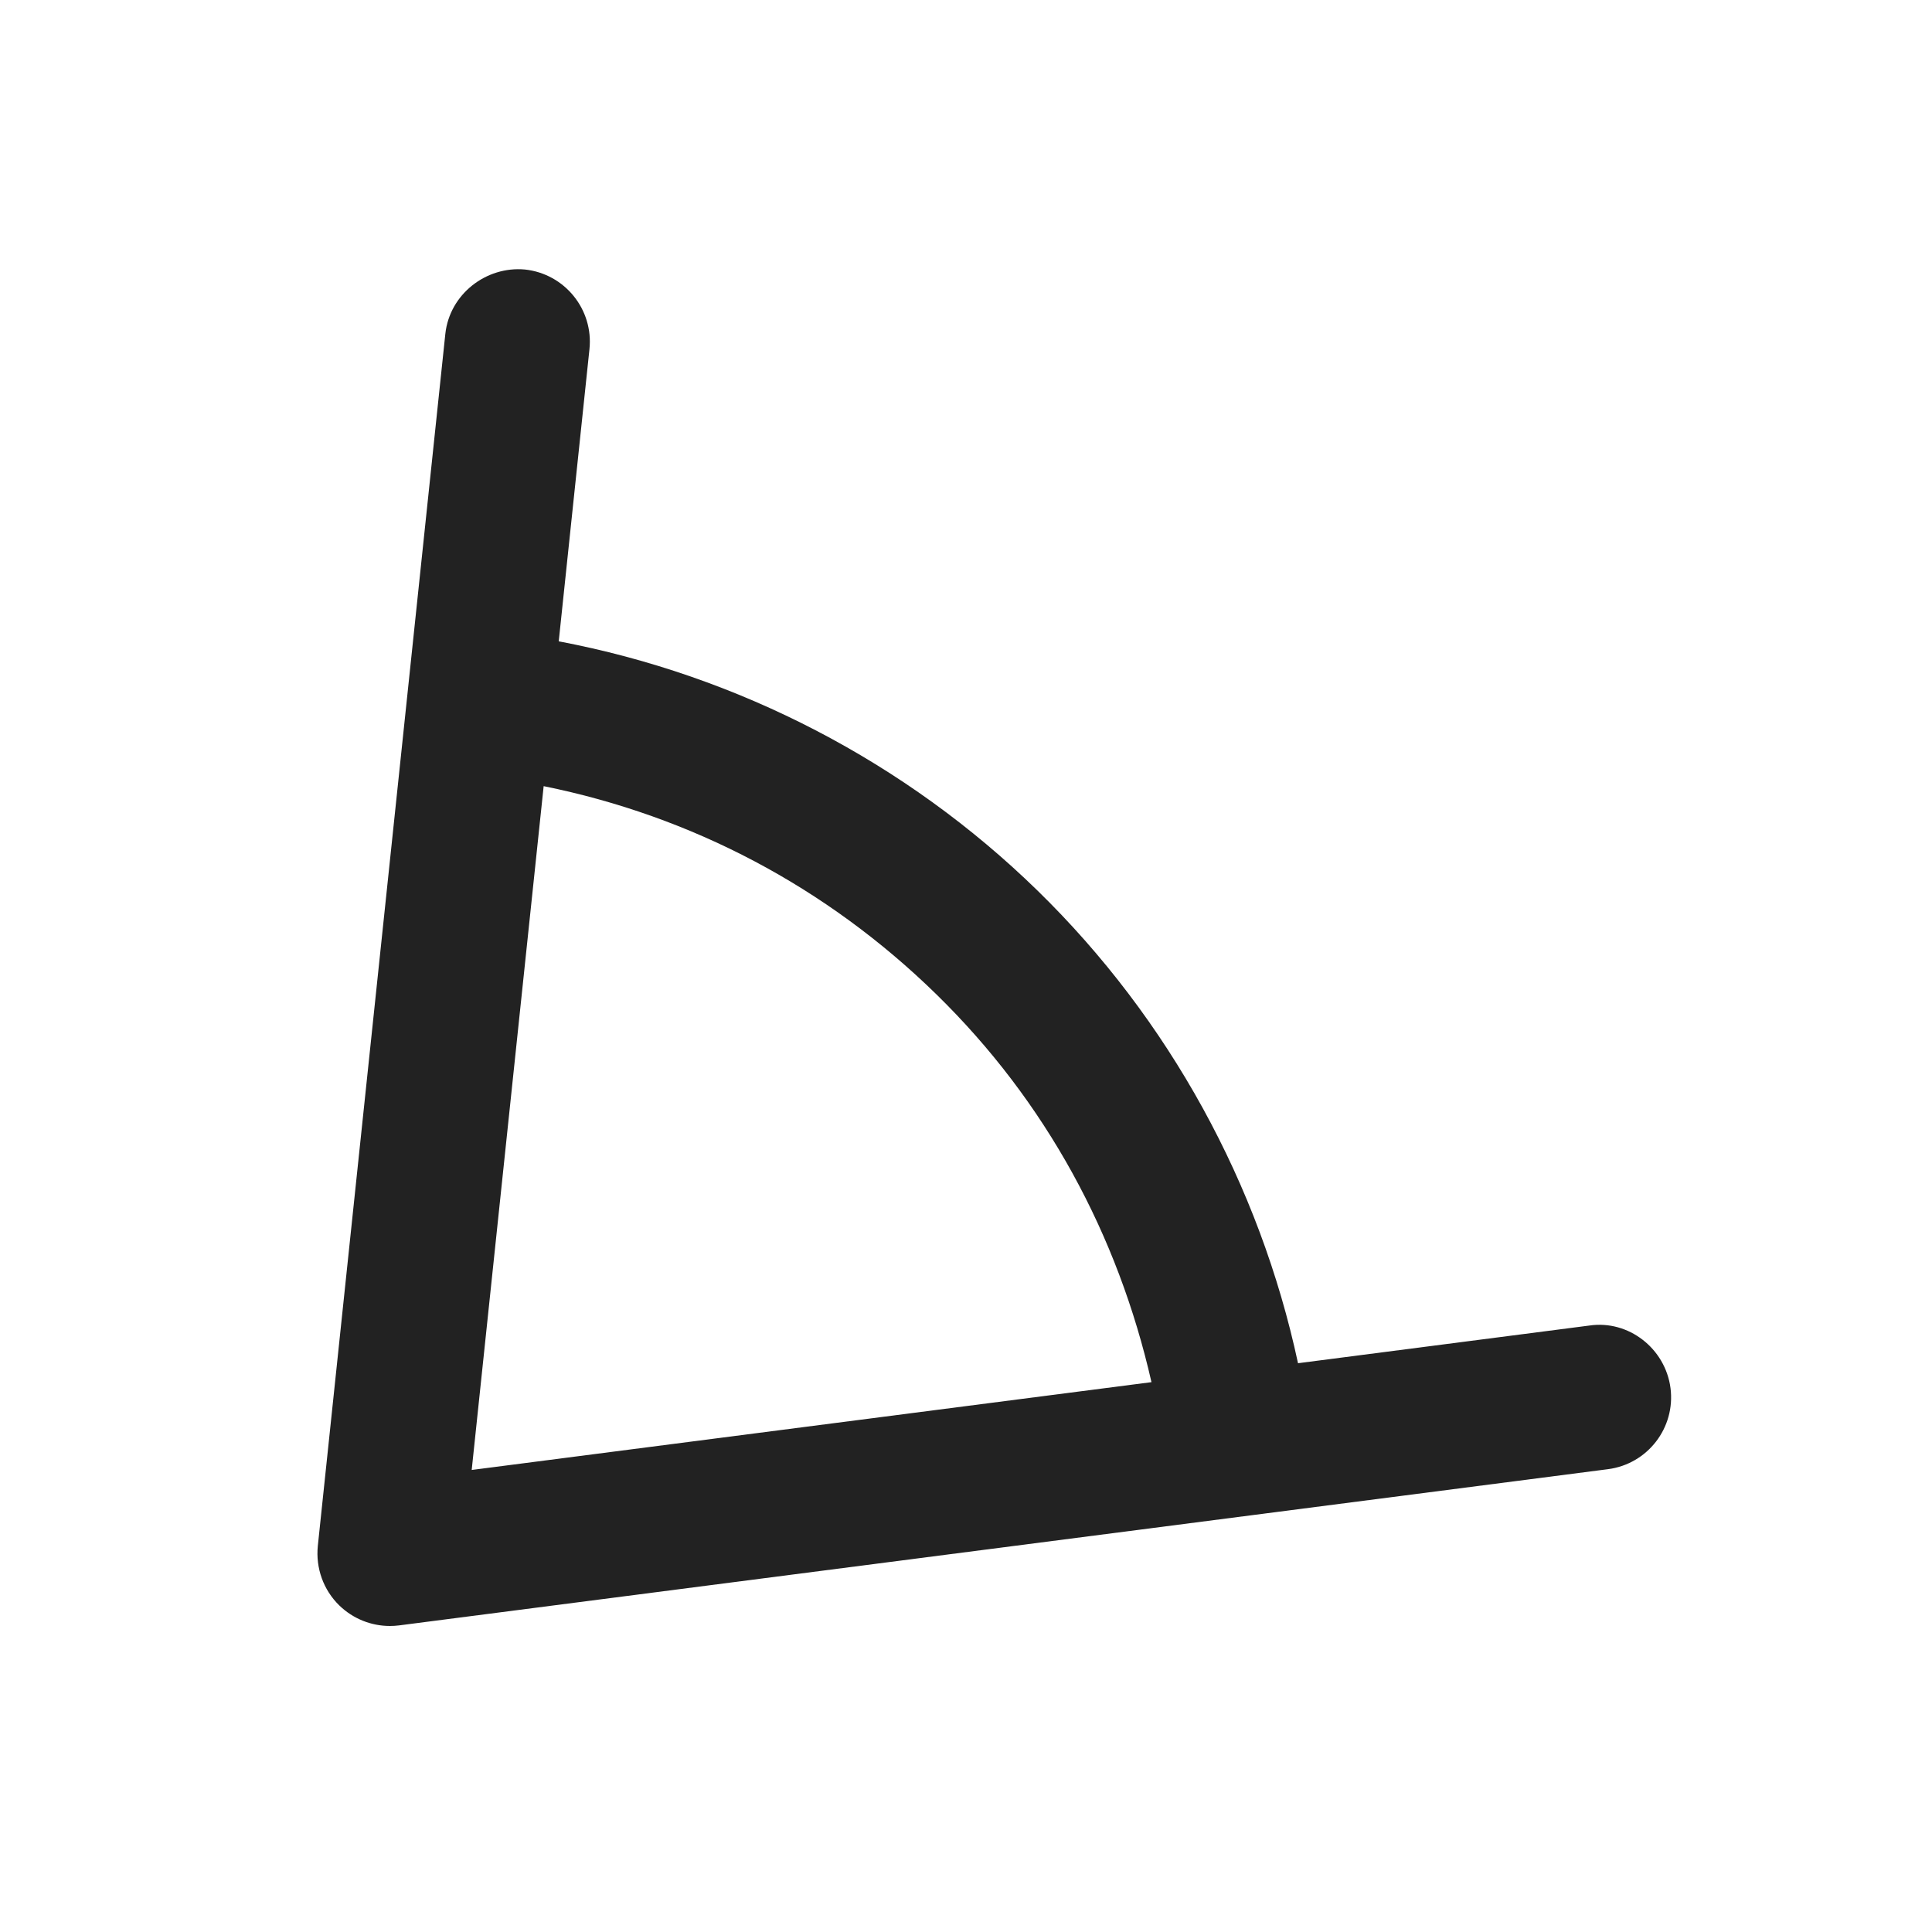 <?xml version="1.0" encoding="UTF-8"?>
<svg xmlns="http://www.w3.org/2000/svg" width="20" height="20" viewBox="0 0 20 20">
  <path d="M16.453,13.722l-3.016.39c-.397-1.85-1.335-3.564-2.697-4.893s-3.096-2.228-4.956-2.58l.318-3.024c.043-.412-.256-.781-.668-.825-.401-.037-.78.255-.824.667l-1.32,12.547c-.023.229.058.455.222.615.142.138.33.213.524.213.032,0,.064-.002.096-.006l12.513-1.617c.411-.053.701-.429.648-.84-.054-.411-.436-.707-.84-.647ZM5.627,8.138c1.533.31,2.927,1.042,4.065,2.154,1.137,1.111,1.881,2.492,2.228,4.016l-7.037.909.745-7.079Z" fill="#222"/>
</svg>